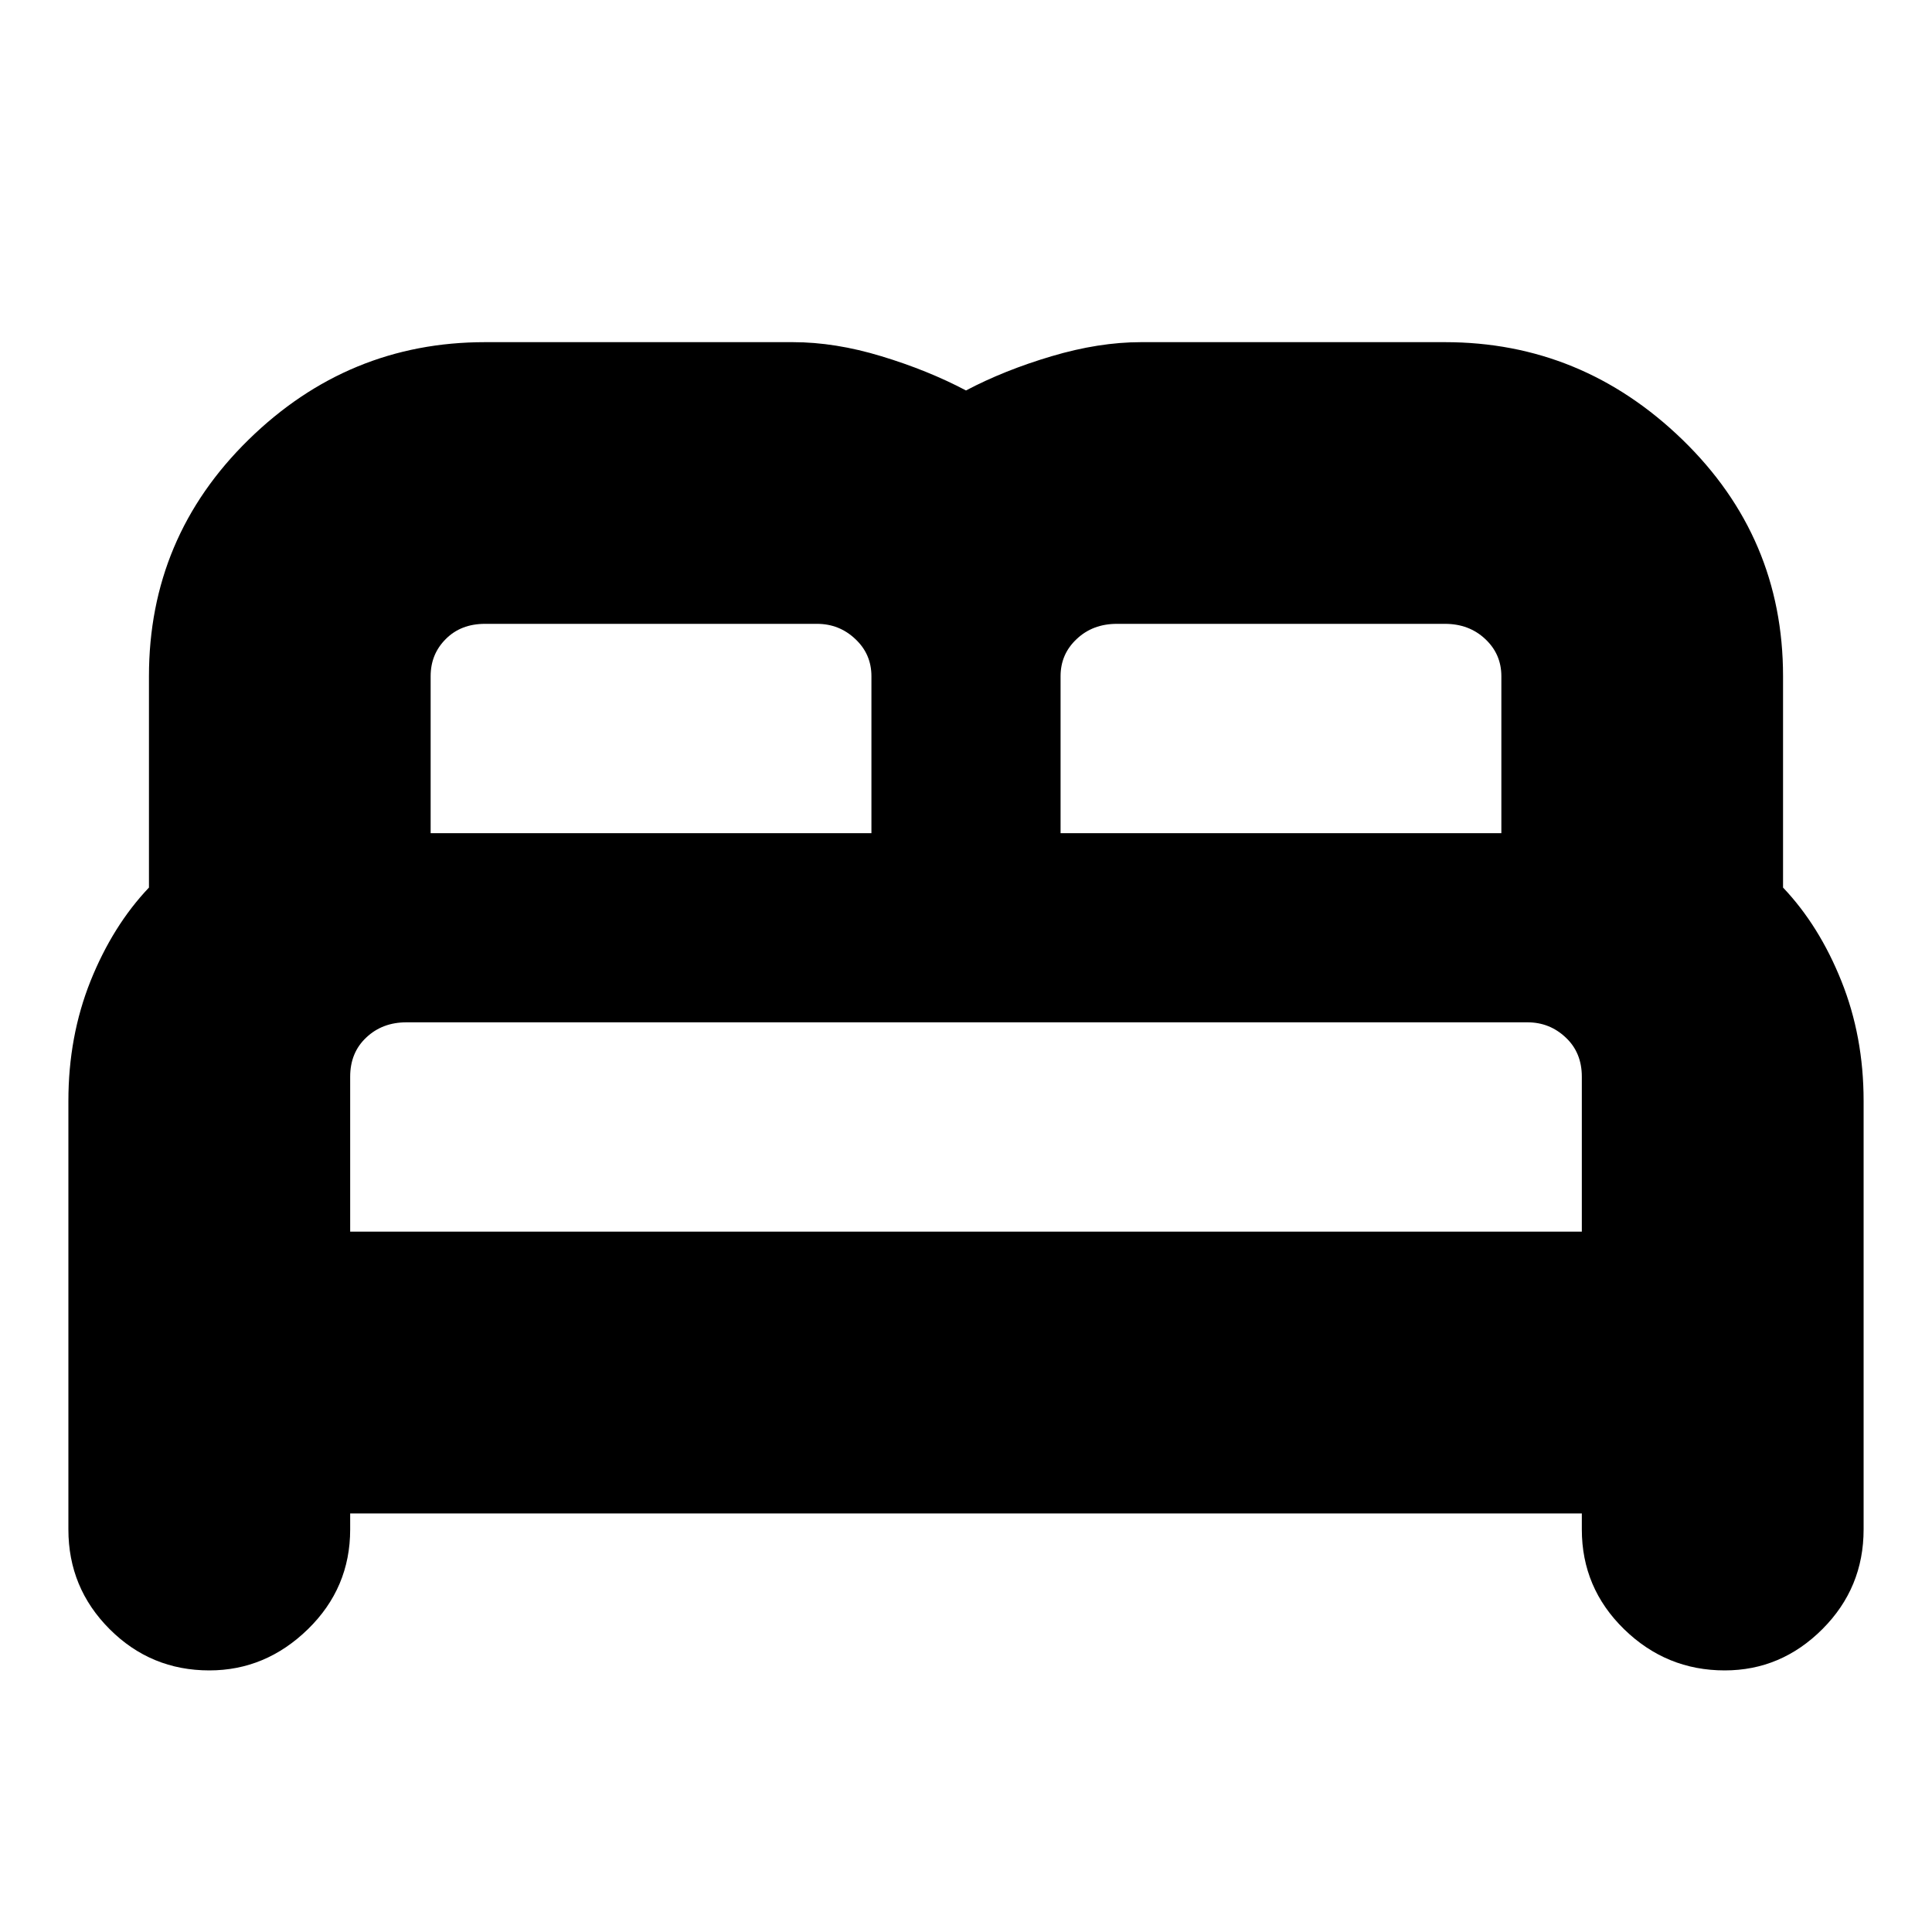 <svg xmlns="http://www.w3.org/2000/svg" height="20" width="20"><path d="M2.167 17.292q-.605 0-1.032-.427-.427-.427-.427-1.032v-4.437q0-.667.229-1.24.23-.573.605-.968V7q0-1.438 1.031-2.448t2.448-1.01h3.187q.438 0 .917.146.479.145.875.354.396-.209.885-.354.49-.146.927-.146h3.146q1.417 0 2.459 1.01Q18.458 5.562 18.458 7v2.188q.375.395.604.968.23.573.23 1.24v4.437q0 .605-.427 1.032-.427.427-1.011.427-.604 0-1.042-.427-.437-.427-.437-1.032v-.166H3.625v.166q0 .605-.437 1.032-.438.427-1.021.427Zm8.812-8.667h4.563V7q0-.229-.167-.385-.167-.157-.417-.157h-3.396q-.25 0-.416.157-.167.156-.167.385Zm-6.521 0h4.563V7q0-.229-.167-.385-.166-.157-.396-.157H5.021q-.25 0-.406.157-.157.156-.157.385Zm-.833 4.125h12.75v-1.604q0-.25-.167-.406-.166-.157-.396-.157H4.208q-.25 0-.416.157-.167.156-.167.406Zm12.75 0H3.625h12.75Z"/></svg>